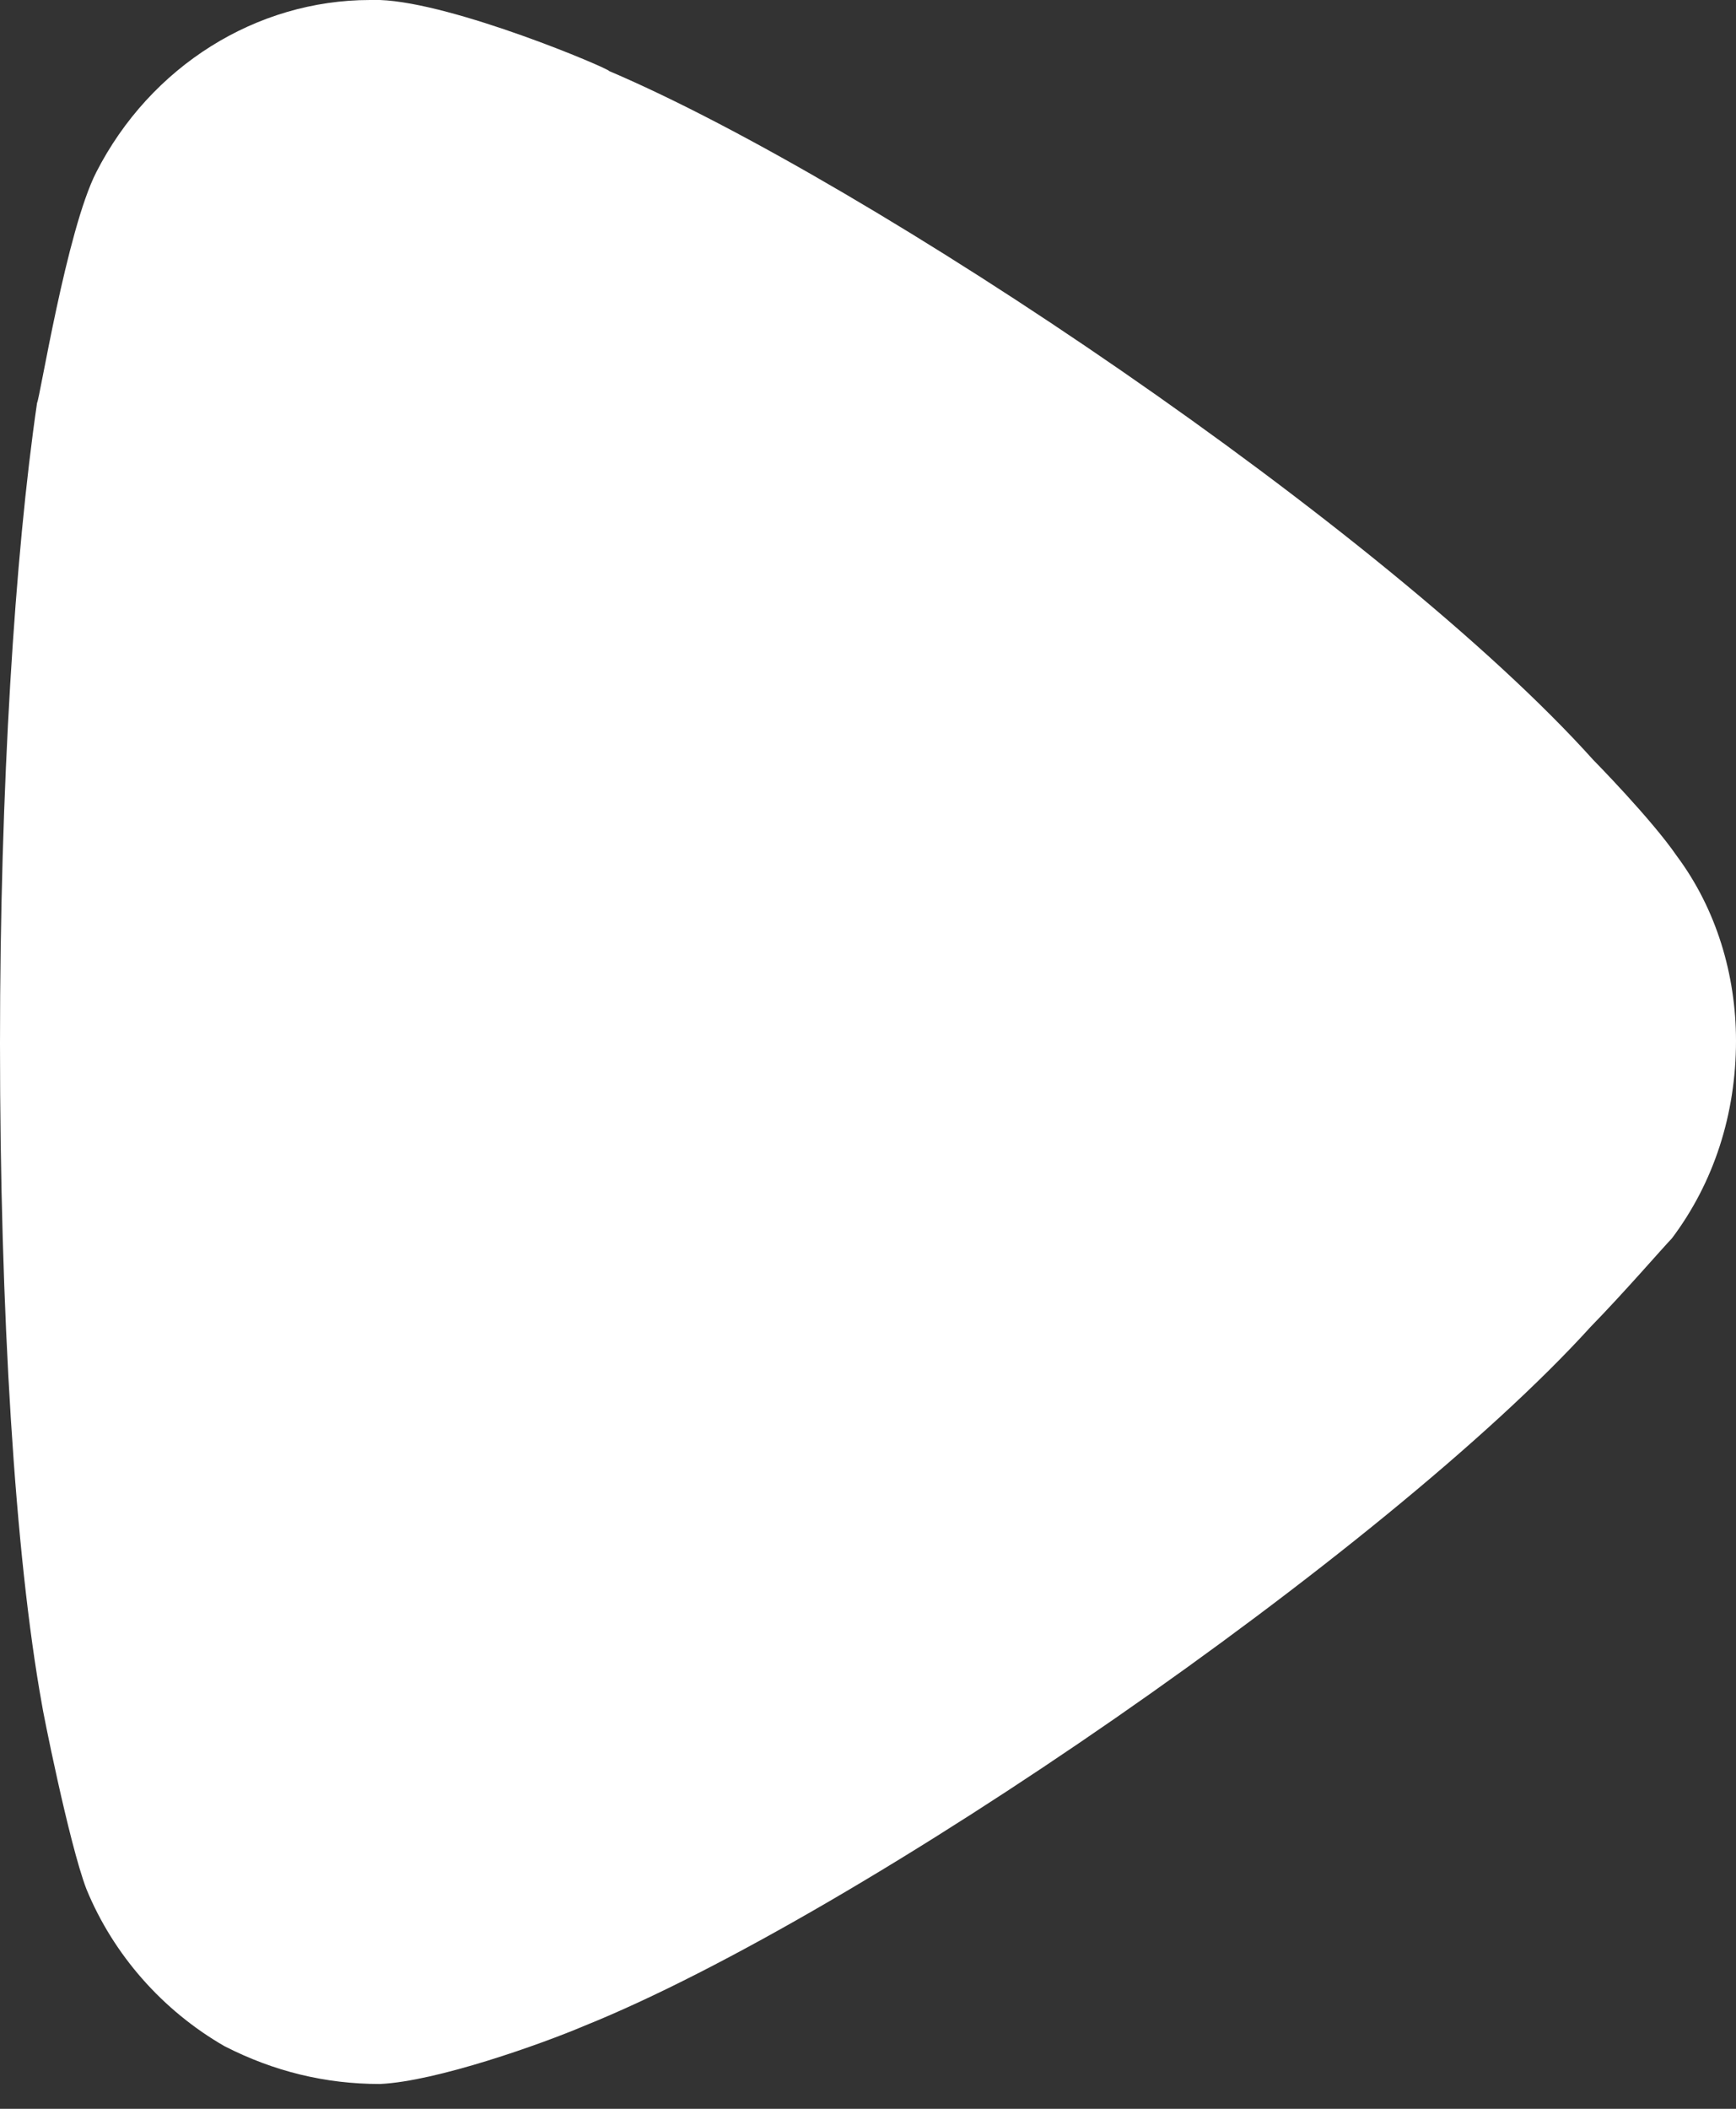 <svg width="14" height="17" viewBox="0 0 14 17" fill="none" xmlns="http://www.w3.org/2000/svg">
<rect x="0" y="0" width="14" height="17" fill="#333333" stroke="none"/>
<path d="M13.483 9.983C13.404 10.065 13.105 10.412 12.827 10.697C11.196 12.494 6.941 15.434 4.713 16.331C4.375 16.475 3.52 16.78 3.063 16.8C2.625 16.8 2.208 16.699 1.81 16.495C1.313 16.209 0.915 15.76 0.697 15.229C0.556 14.861 0.338 13.759 0.338 13.74C0.12 12.534 0 10.576 0 8.411C0 6.349 0.12 4.47 0.299 3.247C0.319 3.227 0.537 1.858 0.776 1.389C1.214 0.532 2.069 0 2.984 0H3.063C3.659 0.021 4.913 0.553 4.913 0.573C7.02 1.471 11.177 4.267 12.848 6.125C12.848 6.125 13.318 6.602 13.523 6.901C13.842 7.329 14 7.86 14 8.39C14 8.982 13.821 9.534 13.483 9.983Z" fill="white"/>
</svg>
